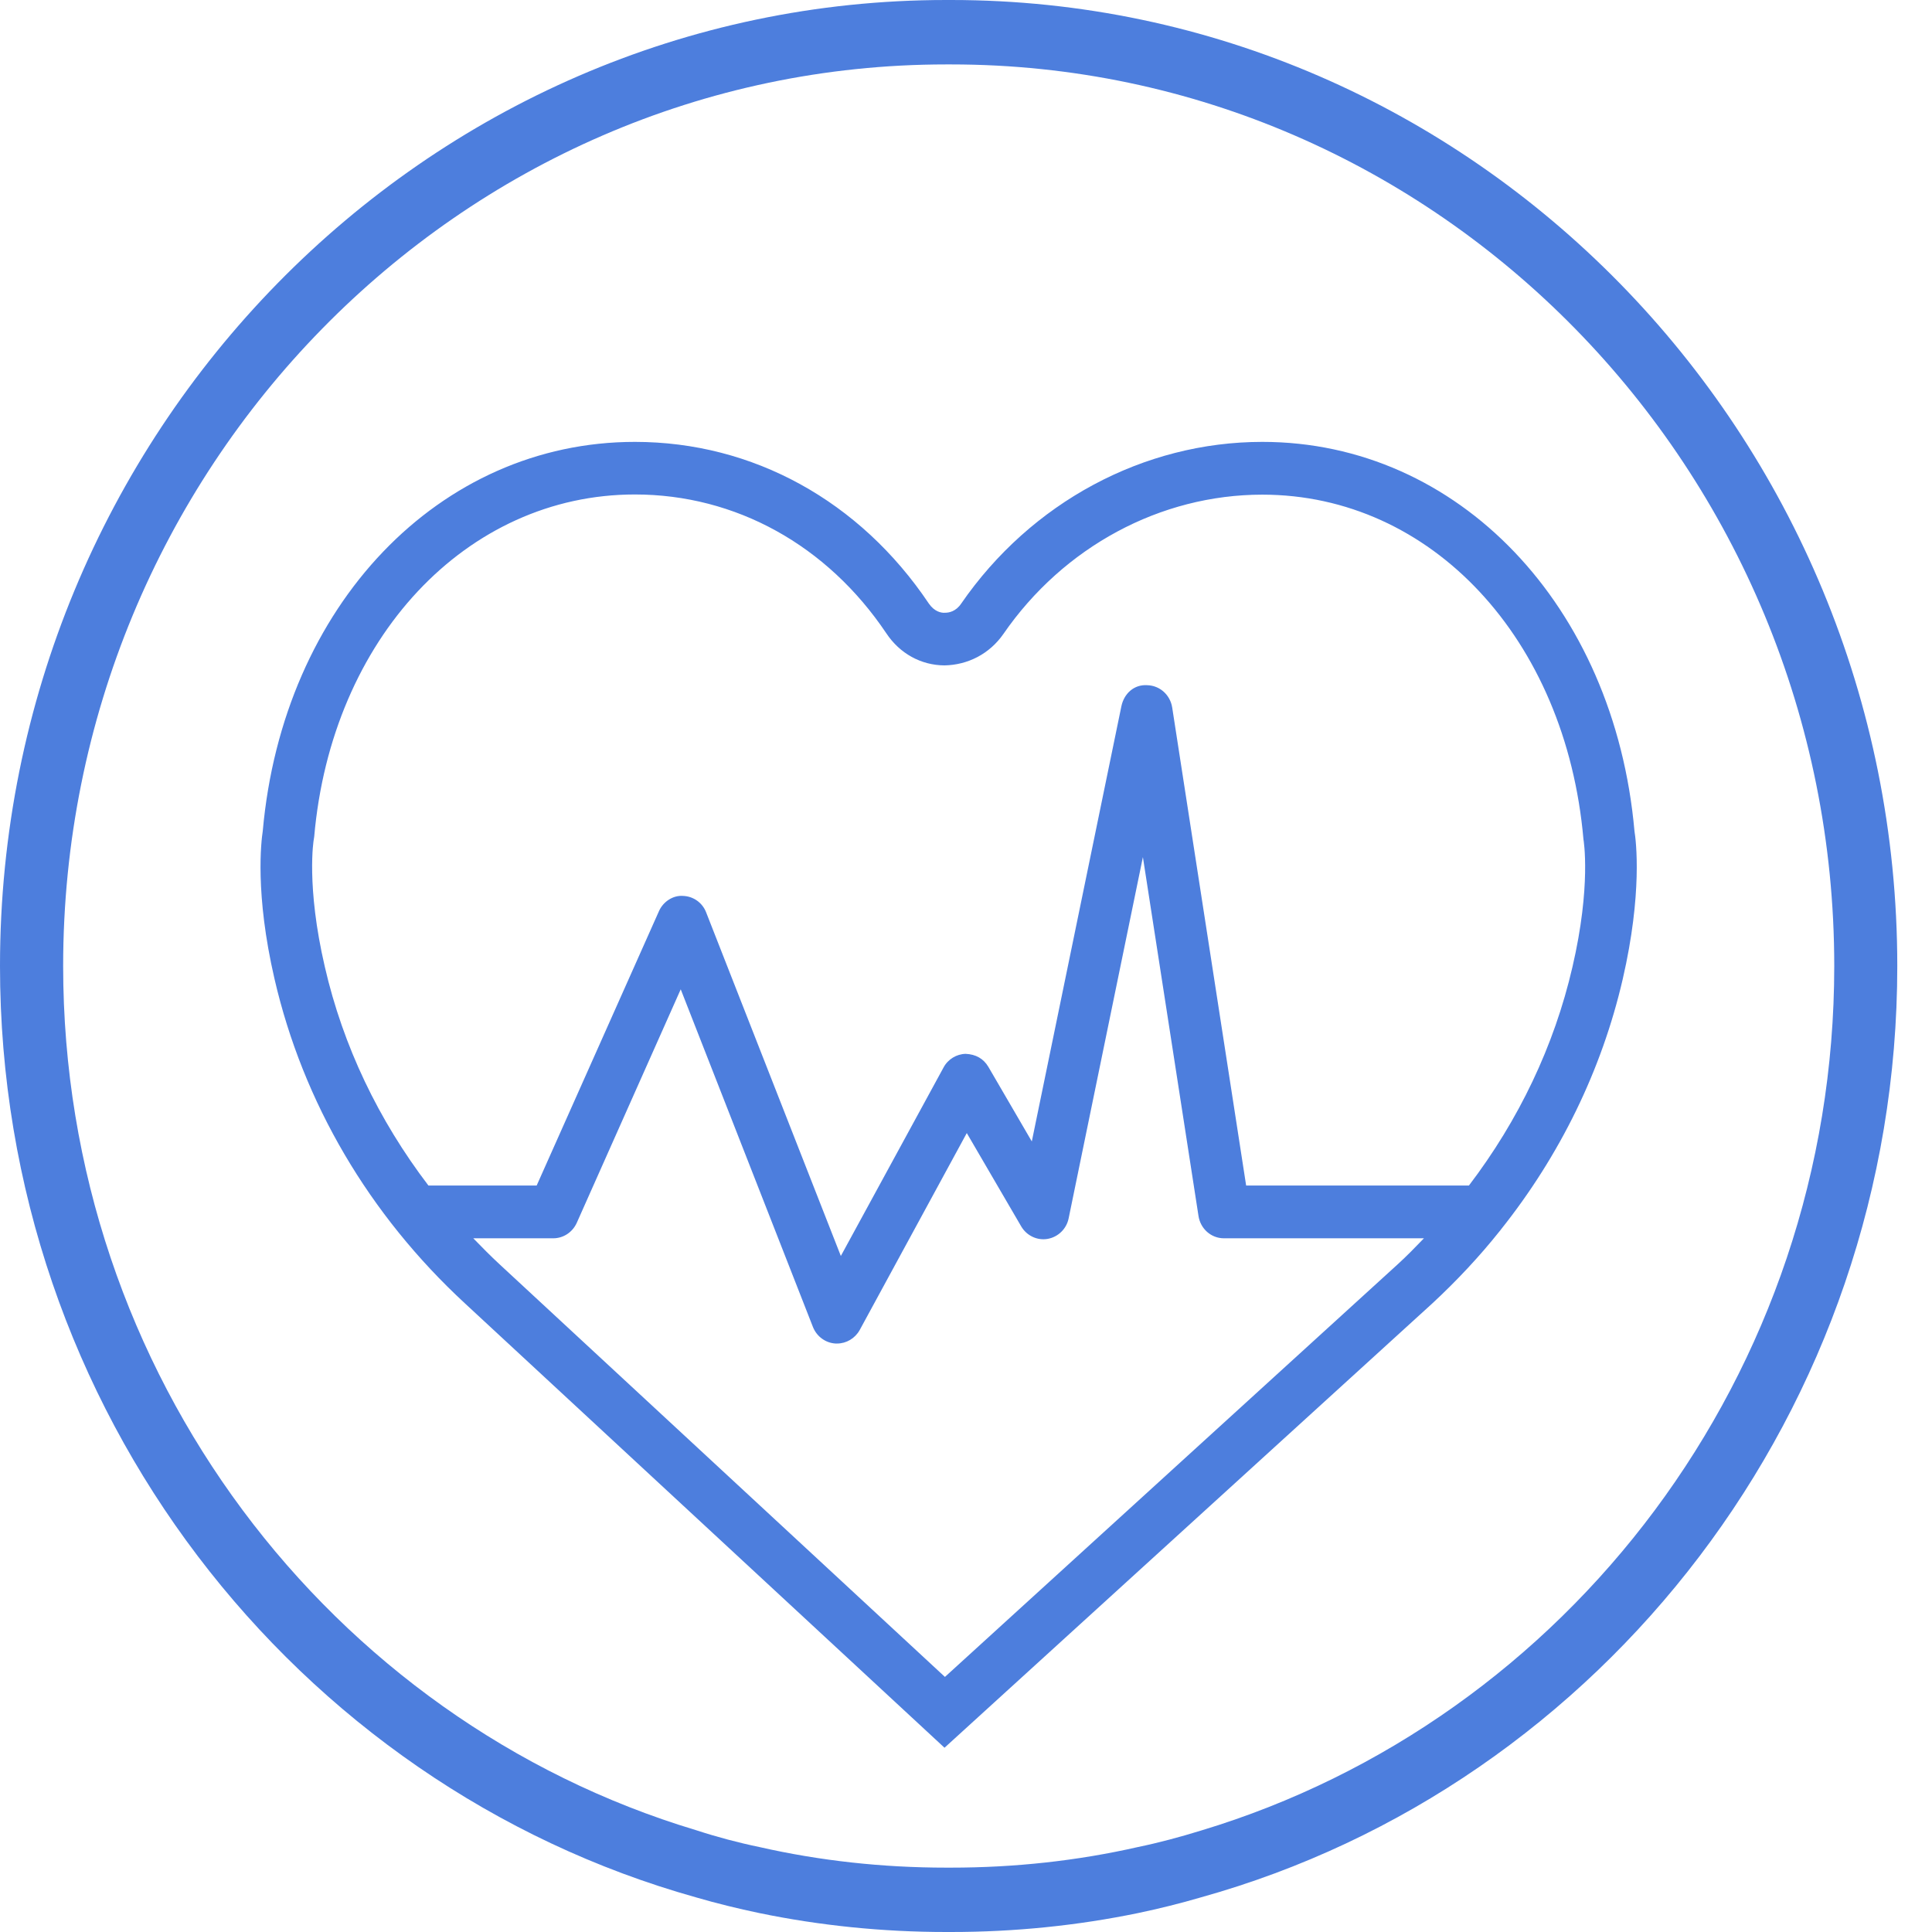 <?xml version="1.0" encoding="UTF-8" standalone="no"?>
<svg width="32px" height="32px" viewBox="0 0 32 32" version="1.1" xmlns="http://www.w3.org/2000/svg" xmlns:xlink="http://www.w3.org/1999/xlink">
    <!-- Generator: Sketch 41 (35326) - http://www.bohemiancoding.com/sketch -->
    <title>Page 1 Copy 2</title>
    <desc>Created with Sketch.</desc>
    <defs></defs>
    <g id="Page-1" stroke="none" stroke-width="1" fill="none" fill-rule="evenodd" opacity="0.803">
        <g id="-index" transform="translate(-948, -419)" fill="#215ED5">
            <g id="Group-7" transform="translate(936, 243)">
                <g id="Page-1-Copy-2" transform="translate(12, 176)">
                    <path d="M19.892,30.32 C19.547,30.426 19.2,30.52 18.847,30.593 C17.848,30.82 16.81,30.934 15.752,30.934 L15.673,30.934 C14.616,30.934 13.577,30.82 12.579,30.593 C12.226,30.52 11.873,30.426 11.527,30.313 C5.473,28.494 1.046,22.76 1.046,16 C1.046,7.766 7.608,1.067 15.673,1.067 L15.752,1.067 C23.818,1.067 30.381,7.766 30.381,16 C30.381,22.767 25.953,28.494 19.892,30.32 M15.752,0 L15.673,0 C7.034,0 0,7.18 0,16 C0,23.354 4.891,29.566 11.527,31.426 C11.873,31.527 12.226,31.613 12.579,31.687 C13.577,31.893 14.616,32 15.673,32 L15.752,32 C16.81,32 17.848,31.893 18.847,31.687 C19.2,31.613 19.547,31.527 19.892,31.426 C26.534,29.574 31.425,23.354 31.425,16 C31.425,7.18 24.392,0 15.752,0" id="Fill-1"></path>
                    <path d="M26.045,16.015 C25.742,17.327 25.154,18.554 24.33,19.636 L20.64,19.636 L19.415,11.717 C19.381,11.508 19.21,11.355 19.003,11.349 C18.782,11.334 18.618,11.489 18.574,11.696 L17.09,18.906 L16.369,17.668 C16.289,17.534 16.162,17.462 15.994,17.455 C15.843,17.458 15.7,17.545 15.628,17.681 L13.927,20.803 L11.696,15.112 C11.634,14.95 11.482,14.844 11.311,14.839 C11.146,14.827 10.981,14.936 10.913,15.095 L8.889,19.636 L7.096,19.636 C6.27,18.552 5.682,17.327 5.38,16.013 C5.068,14.669 5.195,13.909 5.197,13.905 L5.204,13.86 C5.49,10.576 7.725,8.19 10.516,8.19 C12.183,8.19 13.7,9.029 14.68,10.489 C14.903,10.825 15.256,11.019 15.644,11.021 C16.026,11.014 16.387,10.834 16.619,10.501 C17.616,9.055 19.221,8.193 20.908,8.193 C23.702,8.193 25.936,10.576 26.227,13.902 C26.229,13.909 26.358,14.669 26.045,16.015 L26.045,16.015 Z M15.651,27.775 L8.278,20.944 C8.125,20.803 7.981,20.656 7.839,20.51 L9.164,20.51 C9.332,20.51 9.483,20.409 9.553,20.254 L11.275,16.386 L13.466,21.982 C13.529,22.137 13.673,22.243 13.838,22.253 L13.865,22.253 C14.017,22.253 14.161,22.169 14.239,22.03 L16.013,18.767 L16.915,20.314 C17.005,20.467 17.18,20.55 17.351,20.52 C17.524,20.49 17.664,20.356 17.7,20.18 L18.93,14.196 L19.851,20.141 C19.884,20.354 20.061,20.51 20.272,20.51 L23.585,20.51 C23.444,20.656 23.302,20.803 23.149,20.942 L15.651,27.775 Z M27.072,13.766 C26.74,10.028 24.151,7.319 20.908,7.319 C18.943,7.319 17.077,8.32 15.92,9.998 C15.831,10.13 15.715,10.149 15.653,10.149 C15.588,10.154 15.476,10.13 15.384,9.996 C14.242,8.295 12.469,7.319 10.516,7.319 C7.276,7.319 4.684,10.028 4.352,13.766 C4.327,13.928 4.219,14.797 4.547,16.215 C5.02,18.26 6.111,20.12 7.704,21.591 L15.644,28.948 L23.721,21.591 C24.13,21.212 24.506,20.81 24.845,20.384 C24.852,20.378 24.856,20.369 24.862,20.362 C25.838,19.136 26.529,17.726 26.878,16.215 C27.205,14.797 27.099,13.928 27.072,13.766 L27.072,13.766 Z" id="Fill-4"></path>
                </g>
            </g>
        </g>
    </g>
</svg>
